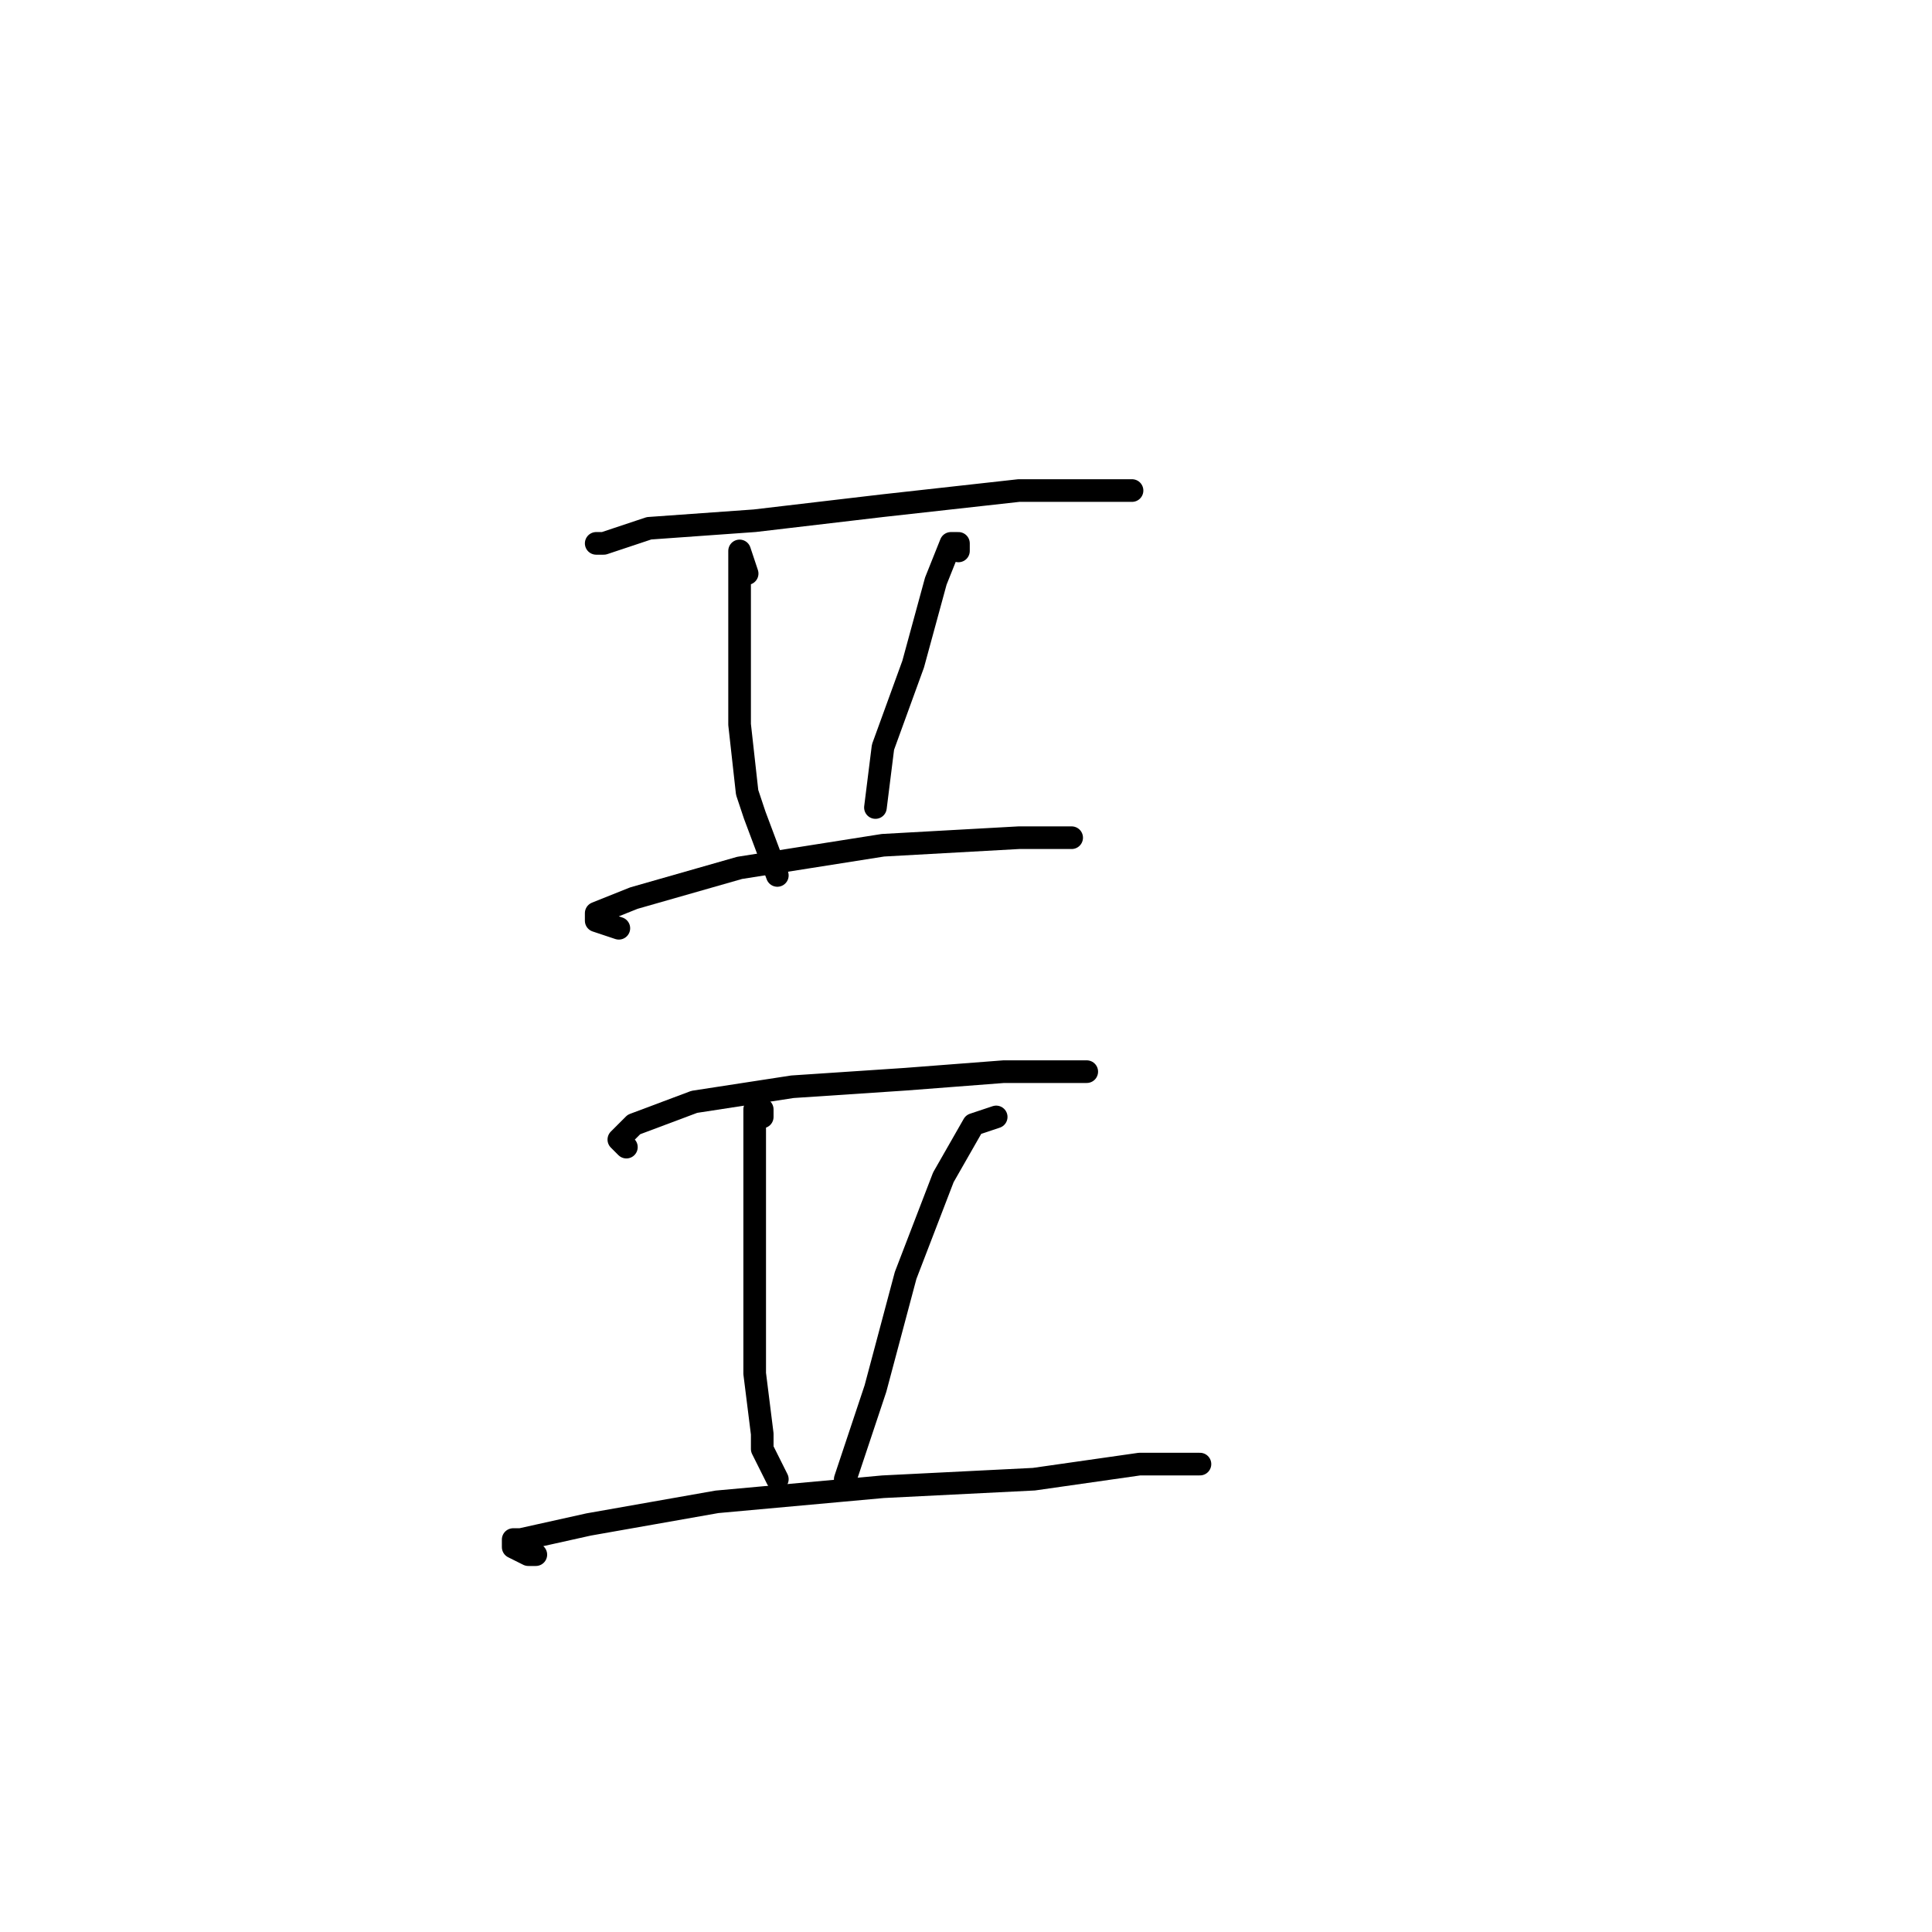 <?xml version="1.0" standalone="no"?>
    <svg width="256" height="256" xmlns="http://www.w3.org/2000/svg" version="1.1">
    <polyline stroke="black" stroke-width="3" stroke-linecap="round" fill="transparent" stroke-linejoin="round" points="79 72 80 72 86 70 100 69 117 67 135 65 148 65 150 65 150 65 " />
        <polyline stroke="black" stroke-width="3" stroke-linecap="round" fill="transparent" stroke-linejoin="round" points="99 76 98 73 98 75 98 83 98 92 98 96 99 105 100 108 103 116 103 116 " />
        <polyline stroke="black" stroke-width="3" stroke-linecap="round" fill="transparent" stroke-linejoin="round" points="127 73 127 72 126 72 124 77 121 88 117 99 116 107 116 107 " />
        <polyline stroke="black" stroke-width="3" stroke-linecap="round" fill="transparent" stroke-linejoin="round" points="82 123 79 122 79 121 84 119 98 115 117 112 135 111 142 111 142 111 " />
        <polyline stroke="black" stroke-width="3" stroke-linecap="round" fill="transparent" stroke-linejoin="round" points="83 152 82 151 84 149 92 146 105 144 120 143 133 142 143 142 144 142 144 142 " />
        <polyline stroke="black" stroke-width="3" stroke-linecap="round" fill="transparent" stroke-linejoin="round" points="101 148 101 147 100 147 100 148 100 154 100 168 100 182 101 190 101 192 103 196 103 196 " />
        <polyline stroke="black" stroke-width="3" stroke-linecap="round" fill="transparent" stroke-linejoin="round" points="132 148 129 149 125 156 120 169 116 184 112 196 112 196 " />
        <polyline stroke="black" stroke-width="3" stroke-linecap="round" fill="transparent" stroke-linejoin="round" points="71 206 70 206 68 205 68 204 69 204 78 202 95 199 117 197 137 196 151 194 159 194 159 194 " />
        </svg>